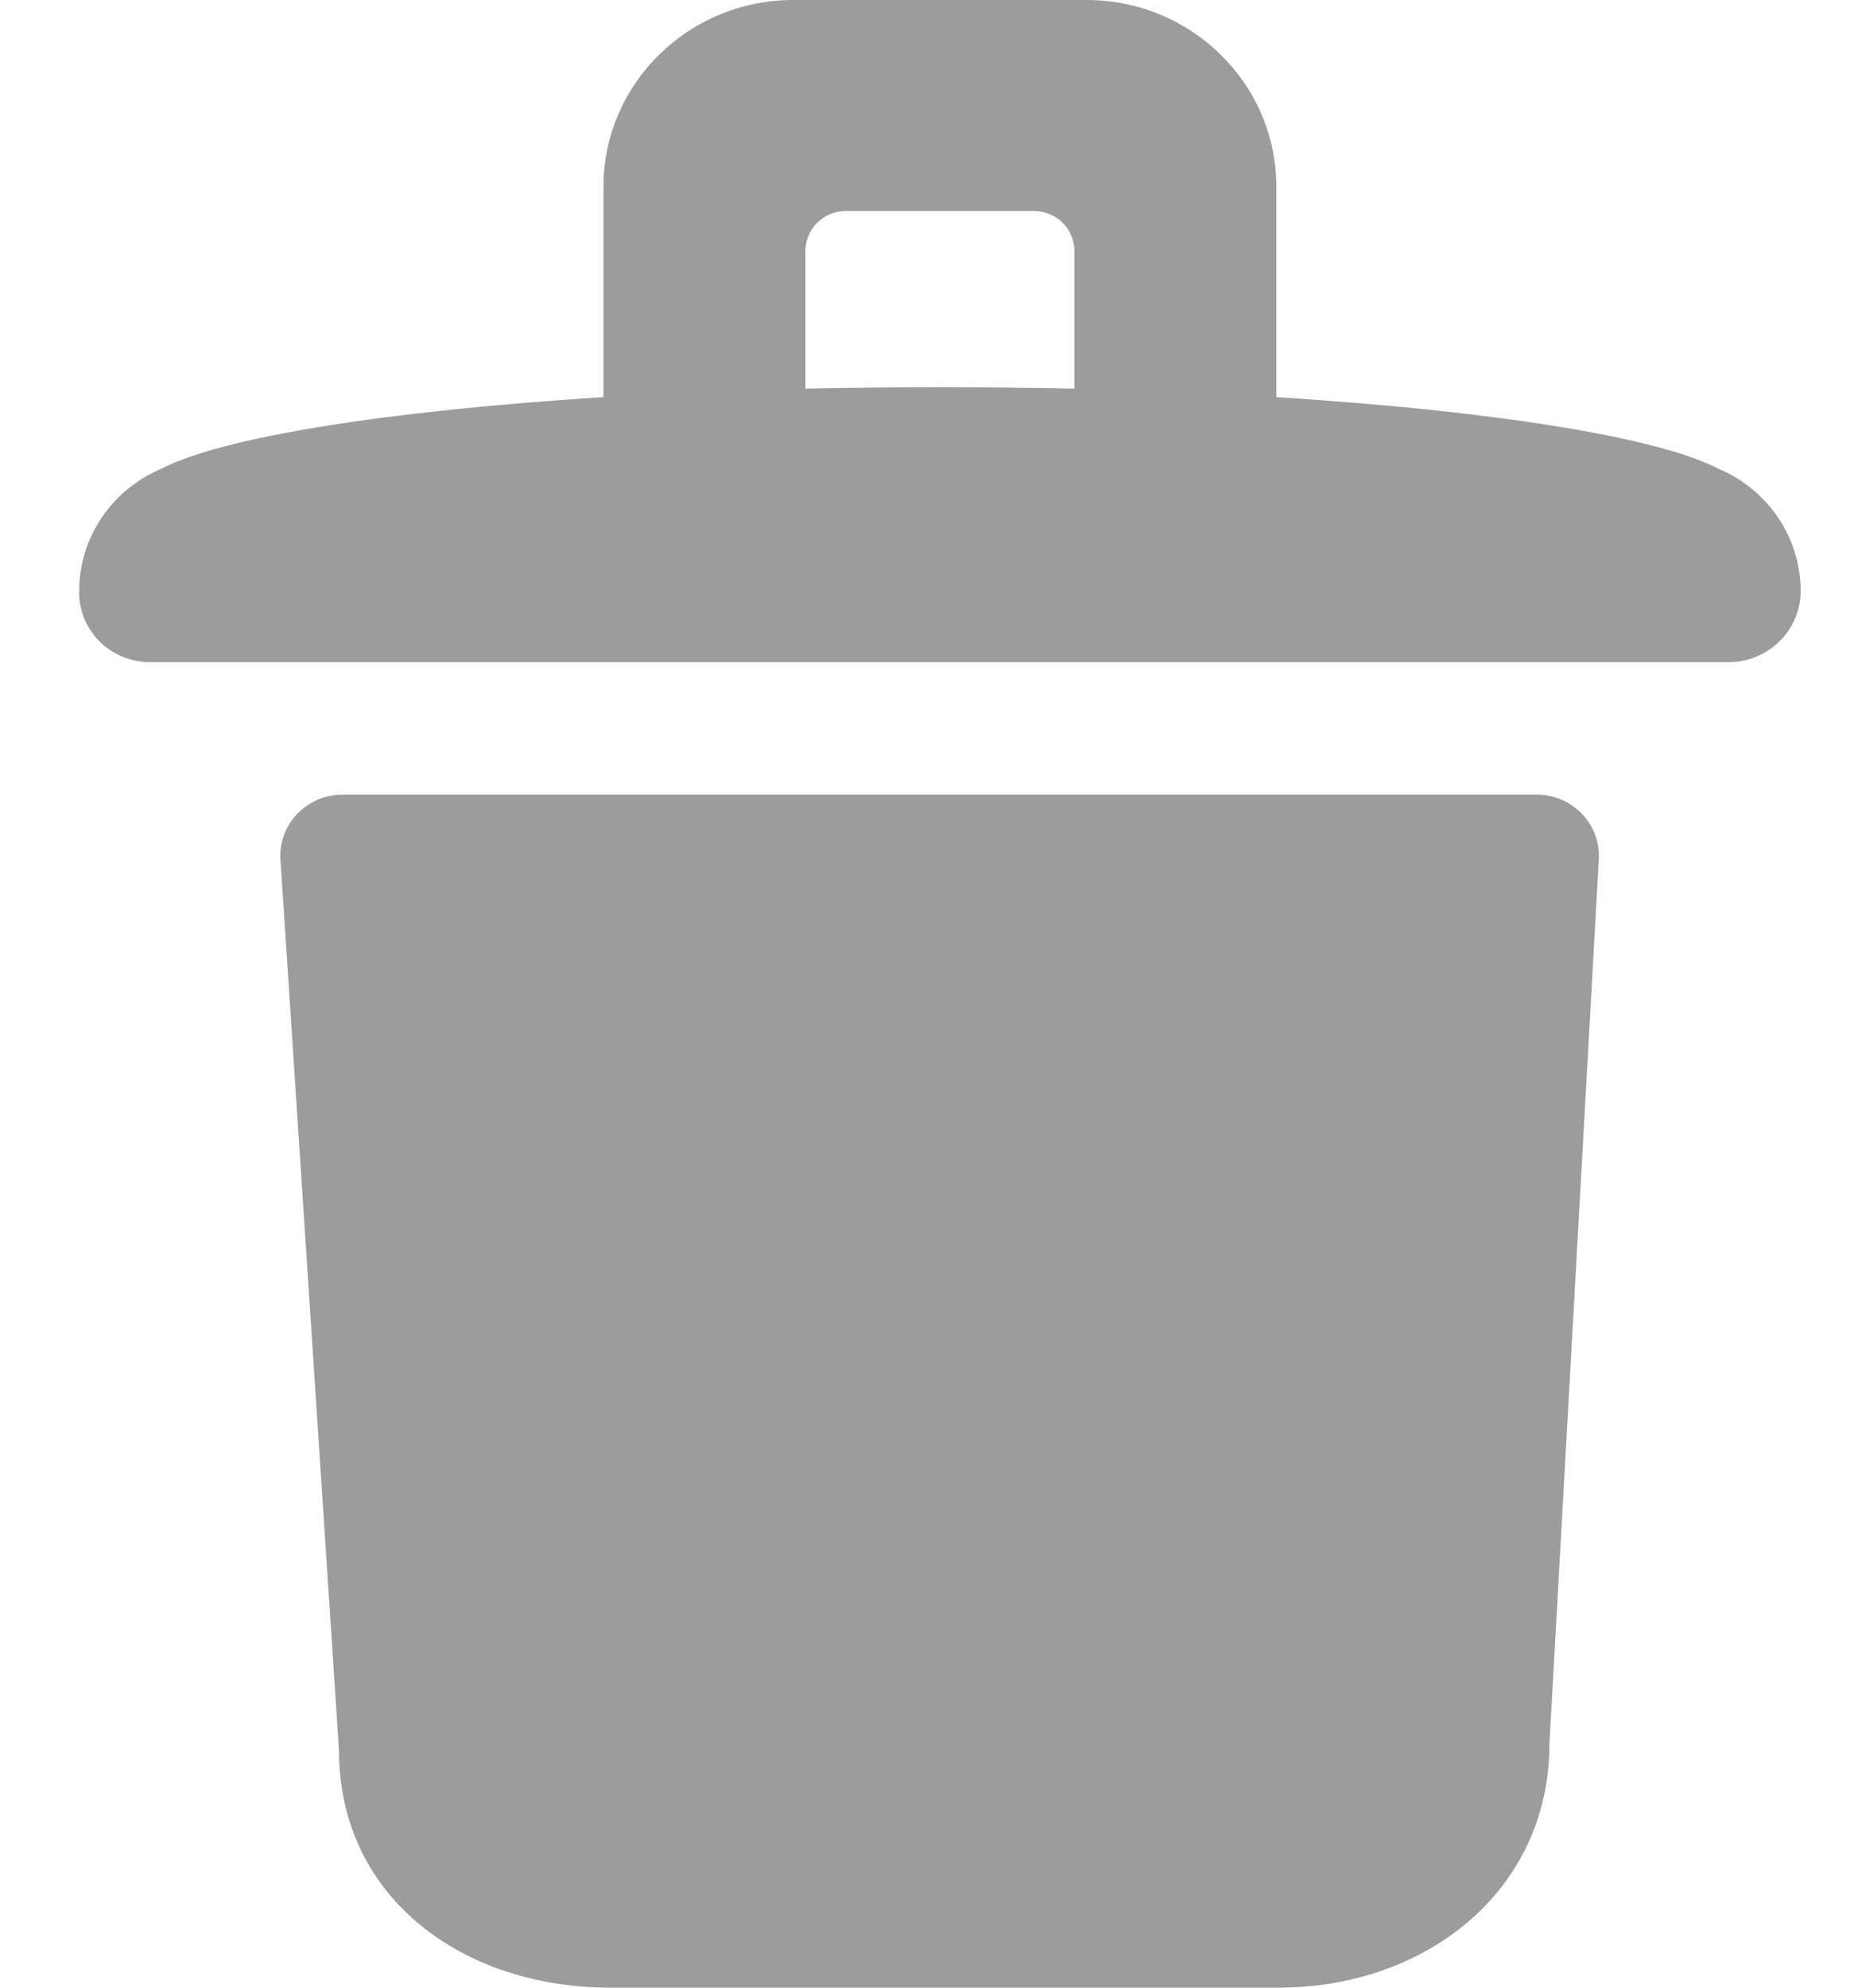 <svg width="14" height="15" viewBox="0 0 14 15" fill="none" xmlns="http://www.w3.org/2000/svg">
<path fill-rule="evenodd" clip-rule="evenodd" d="M11.602 5.997C11.666 5.997 11.73 6.009 11.789 6.034C11.848 6.059 11.901 6.095 11.945 6.141C11.989 6.187 12.023 6.241 12.045 6.3C12.067 6.359 12.077 6.423 12.073 6.486L11.7 13.161C11.7 14.264 10.773 15 9.652 15H4.608C3.488 15 2.56 14.314 2.56 13.211L2.118 6.491C2.113 6.427 2.122 6.364 2.144 6.304C2.165 6.244 2.199 6.189 2.243 6.143C2.288 6.096 2.341 6.06 2.4 6.034C2.459 6.009 2.523 5.997 2.588 5.997H11.602ZM1.136 4.997C0.994 4.998 0.857 4.943 0.756 4.845C0.655 4.746 0.598 4.612 0.597 4.473L0.598 4.461C0.598 4.047 0.853 3.692 1.215 3.539C1.677 3.298 2.922 3.1 4.557 2.997V1.409C4.557 0.632 5.199 0 5.989 0H8.206C8.996 0 9.638 0.632 9.638 1.409V2.997C11.273 3.1 12.518 3.298 12.98 3.539C13.342 3.692 13.597 4.047 13.597 4.461C13.597 4.757 13.353 4.997 13.052 4.997H1.136V4.997ZM7.807 1.592H6.388C6.348 1.592 6.308 1.6 6.271 1.615C6.234 1.63 6.2 1.652 6.172 1.68C6.143 1.708 6.121 1.741 6.106 1.778C6.09 1.814 6.082 1.853 6.082 1.893V2.933C6.759 2.919 7.436 2.919 8.113 2.933V1.893C8.113 1.853 8.105 1.814 8.089 1.778C8.074 1.741 8.052 1.708 8.023 1.68C7.995 1.652 7.961 1.63 7.924 1.615C7.887 1.6 7.847 1.592 7.807 1.592V1.592Z" fill="#9C9C9C"/>
</svg>
